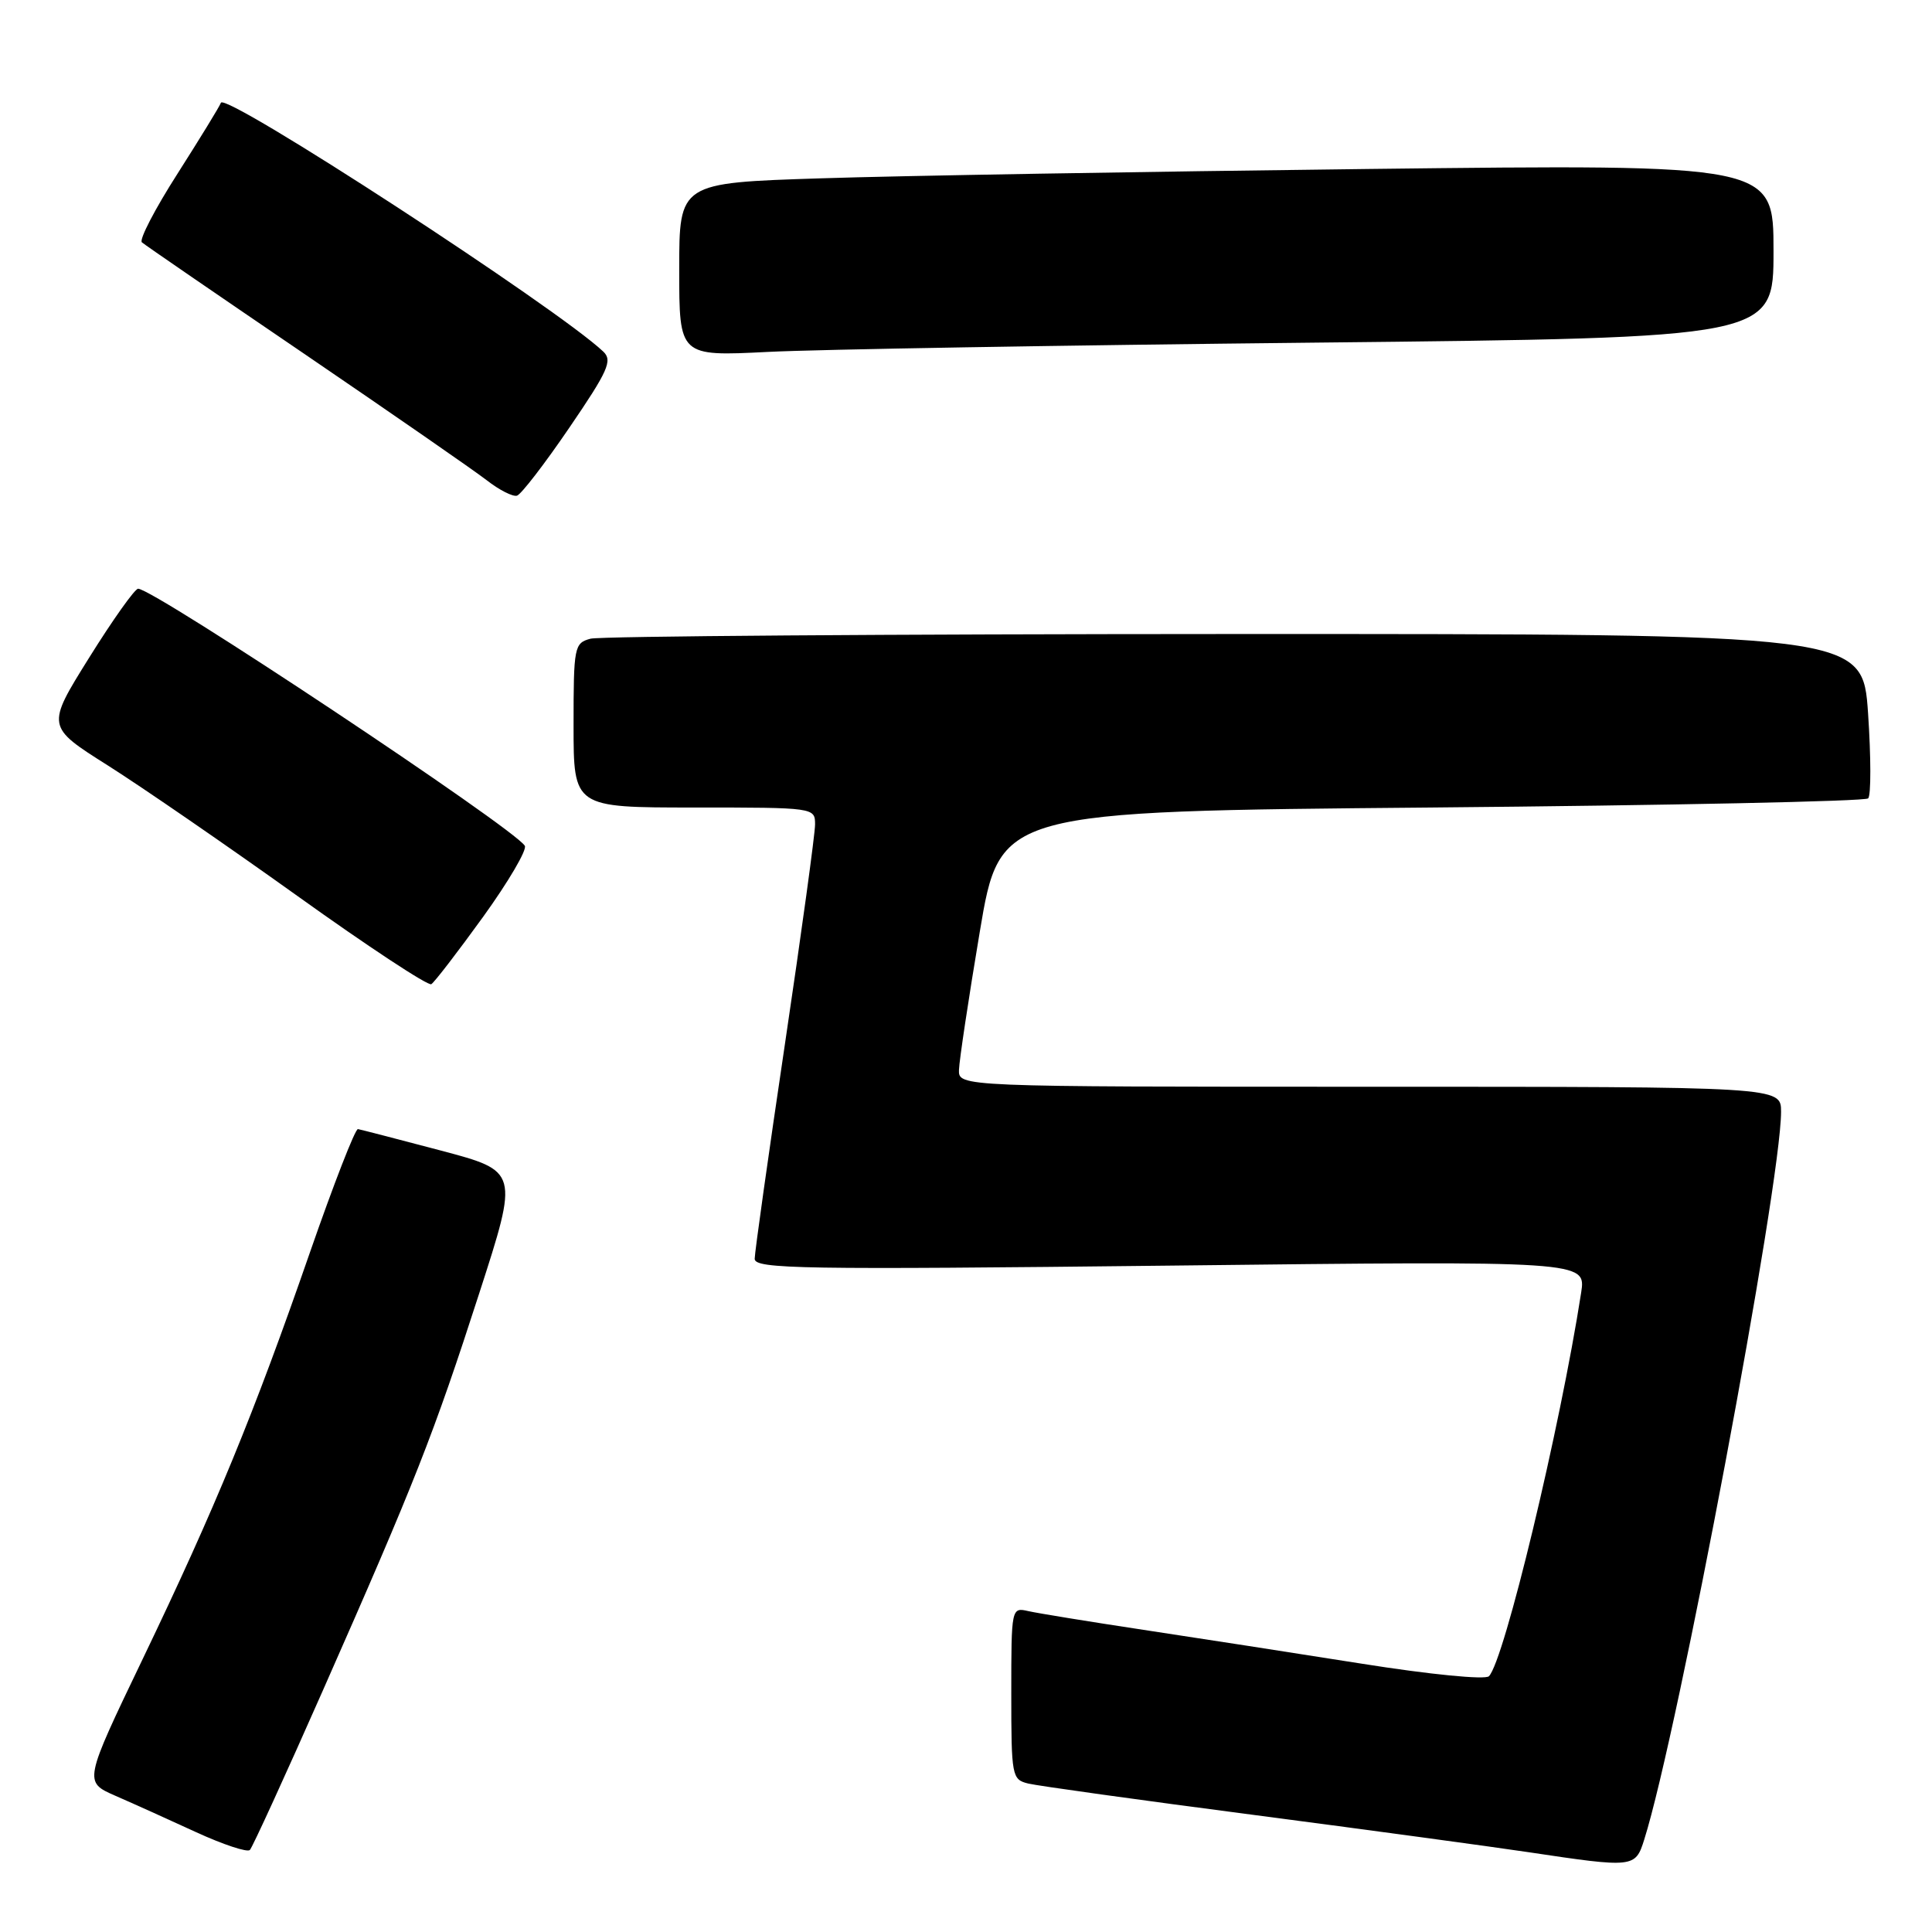<?xml version="1.0" encoding="UTF-8" standalone="no"?>
<!DOCTYPE svg PUBLIC "-//W3C//DTD SVG 1.1//EN" "http://www.w3.org/Graphics/SVG/1.1/DTD/svg11.dtd" >
<svg xmlns="http://www.w3.org/2000/svg" xmlns:xlink="http://www.w3.org/1999/xlink" version="1.1" viewBox="0 0 256 256">
 <g >
 <path fill="currentColor"
d=" M 217.87 243.75 C 222.34 229.62 236.00 156.96 236.00 147.31 C 236.00 144.00 236.00 144.00 181.50 144.00 C 127.00 144.00 127.00 144.00 127.07 141.75 C 127.11 140.51 128.34 132.30 129.82 123.50 C 132.50 107.50 132.50 107.50 189.67 107.00 C 221.11 106.72 247.15 106.18 247.54 105.79 C 247.93 105.41 247.92 100.34 247.53 94.54 C 246.81 84.00 246.81 84.00 163.65 84.01 C 117.92 84.02 79.49 84.30 78.25 84.63 C 76.09 85.21 76.00 85.68 76.00 96.12 C 76.00 107.00 76.00 107.00 92.00 107.00 C 107.93 107.00 108.00 107.01 108.00 109.25 C 108.00 110.49 106.20 123.60 104.00 138.39 C 101.80 153.18 100.00 165.97 100.00 166.80 C 100.00 168.15 106.19 168.25 155.08 167.70 C 210.16 167.07 210.16 167.07 209.51 171.29 C 206.71 189.31 199.31 220.09 197.29 222.11 C 196.80 222.60 189.52 221.89 180.46 220.45 C 171.68 219.06 158.65 217.04 151.50 215.96 C 144.35 214.88 137.49 213.76 136.25 213.48 C 134.02 212.97 134.00 213.05 134.00 224.37 C 134.00 235.38 134.08 235.80 136.25 236.33 C 137.49 236.63 150.88 238.50 166.00 240.47 C 181.12 242.45 197.55 244.68 202.50 245.42 C 216.52 247.52 216.69 247.50 217.87 243.75 Z  M 42.78 224.00 C 55.02 196.28 57.44 190.14 63.51 171.34 C 68.73 155.19 68.73 155.19 58.40 152.45 C 52.72 150.95 47.78 149.67 47.43 149.61 C 47.07 149.55 44.20 156.93 41.05 166.00 C 33.63 187.39 28.53 199.79 18.92 219.80 C 11.09 236.11 11.09 236.11 15.29 237.95 C 17.61 238.96 22.42 241.13 26.00 242.78 C 29.58 244.42 32.78 245.48 33.11 245.13 C 33.45 244.78 37.80 235.28 42.78 224.00 Z  M 64.02 121.48 C 67.38 116.82 69.86 112.59 69.54 112.07 C 68.08 109.70 20.35 77.98 18.30 78.01 C 17.86 78.02 14.94 82.13 11.81 87.15 C 6.12 96.27 6.12 96.27 14.31 101.44 C 18.81 104.29 30.13 112.08 39.45 118.75 C 48.76 125.42 56.73 130.67 57.15 130.41 C 57.57 130.15 60.66 126.13 64.02 121.48 Z  M 75.44 56.67 C 80.58 49.14 81.19 47.77 79.94 46.59 C 73.85 40.81 29.80 12.14 29.27 13.62 C 29.10 14.10 26.51 18.32 23.53 23.00 C 20.54 27.67 18.41 31.77 18.80 32.11 C 19.18 32.45 28.95 39.15 40.50 47.01 C 52.05 54.88 62.85 62.36 64.50 63.64 C 66.15 64.93 67.95 65.84 68.50 65.68 C 69.05 65.52 72.17 61.47 75.44 56.67 Z  M 174.25 45.40 C 235.00 44.76 235.00 44.76 235.00 33.26 C 235.00 21.76 235.00 21.76 181.25 22.39 C 151.69 22.74 119.06 23.29 108.75 23.63 C 90.00 24.23 90.00 24.23 90.00 35.73 C 90.00 47.22 90.00 47.22 101.75 46.63 C 108.21 46.30 140.84 45.75 174.25 45.40 Z "/>
</g>
</svg>